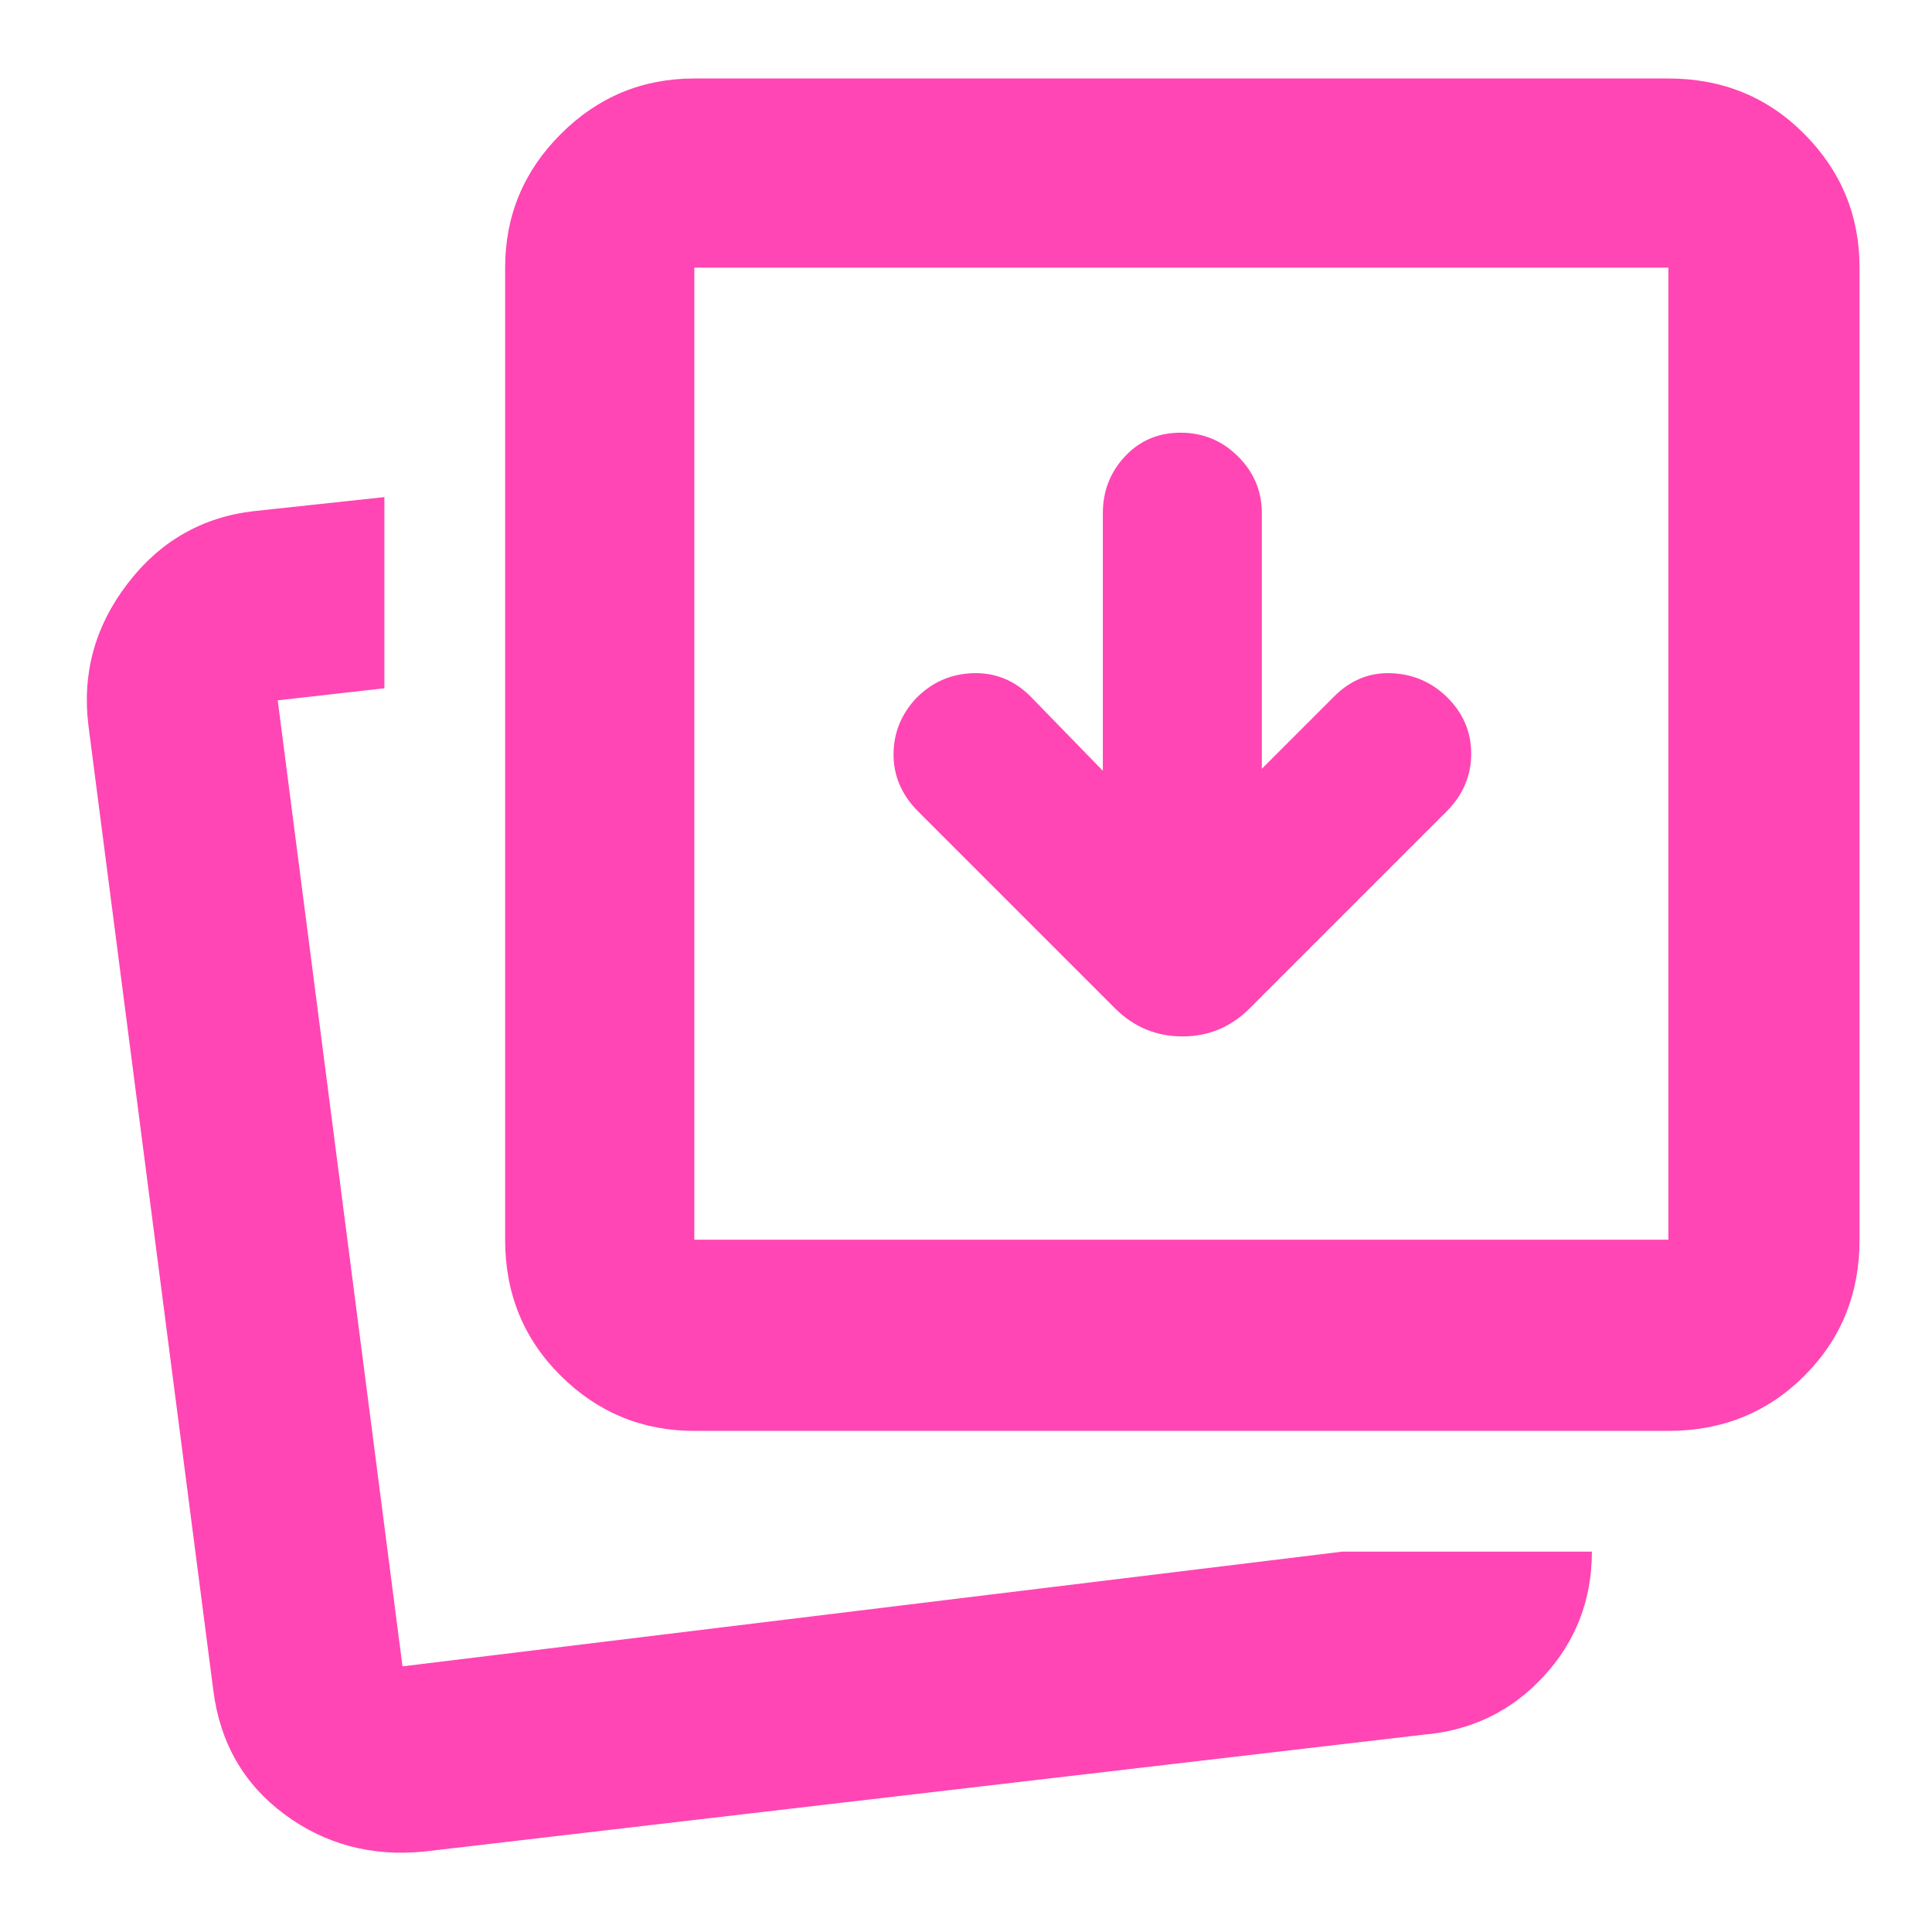 <svg xmlns="http://www.w3.org/2000/svg" height="48" viewBox="0 96 960 960" width="48"><path fill="rgb(255, 70, 180)" d="m548 479-36-37q-12-12-28.5-11.5T455.174 443Q444 455 444 470.909q0 15.909 12 28.091l98 98q14.091 14 33.545 14Q607 611 621 597l98-98q12.083-12.25 12.042-28.625Q731 454 718.609 442 707 431 691 430.5T663 442l-36 36V351q0-16.475-11.868-28.237Q603.263 311 586.632 311 570 311 559 322.763 548 334.525 548 351v128Zm119 388h124q0 36-24 62t-60 29l-496 58q-39.341 4-69.671-18.5Q111 975 106 936L44 457q-5-39 19.19-70.75Q87.377 354.5 126 350l65-7v95l-53 6 62 480 467-57Zm-322-60q-38.75 0-66.375-27.394Q251 752.213 251 712V229q0-38.75 27.625-66.375T345 135h484q40.213 0 67.606 27.625Q924 190.25 924 229v483q0 40.213-27.394 67.606Q869.213 807 829 807H345Zm0-95h484V229H345v483ZM200 924Zm145-212V229v483Z"/></svg>